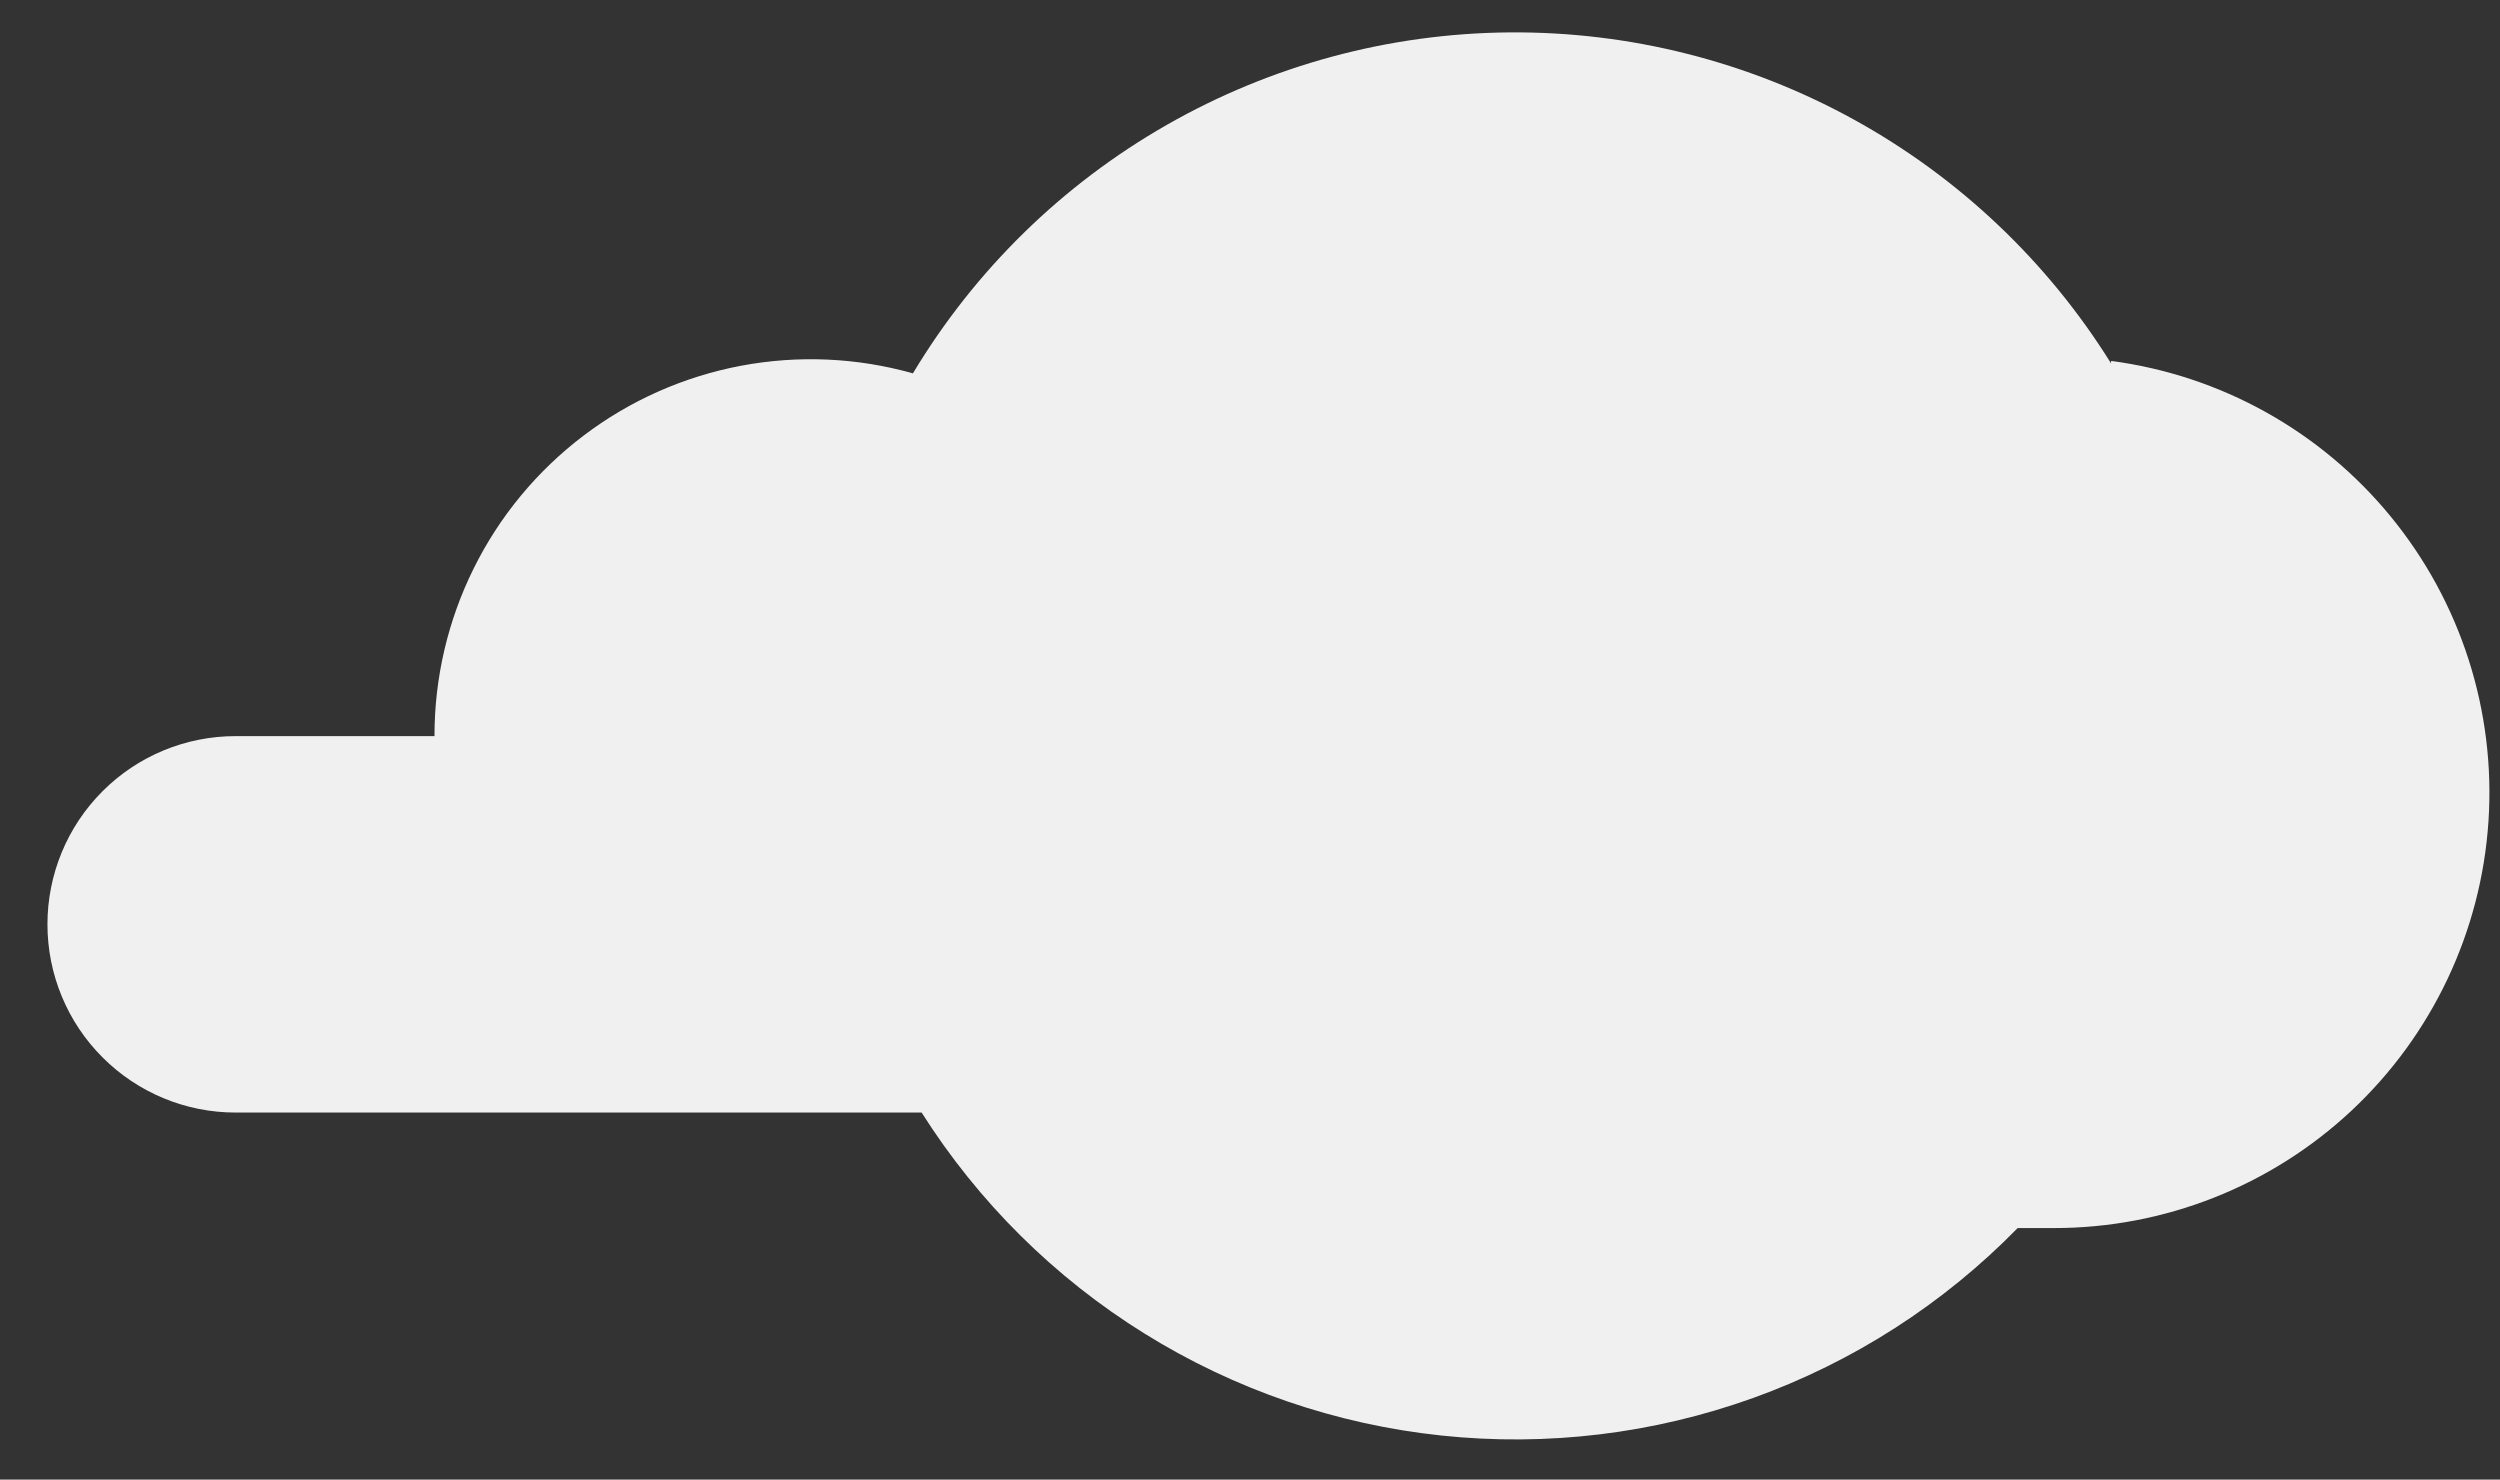 <svg width="49" height="29" viewBox="0 0 49 29" fill="none" xmlns="http://www.w3.org/2000/svg">
<rect x="0" y="0" width="49" height="29" fill="#333333" stroke="none"/>
<path d="M41.377 7.123C40.131 5.121 38.391 3.474 36.326 2.338C34.26 1.202 31.938 0.616 29.581 0.635C27.224 0.655 24.911 1.28 22.865 2.45C20.818 3.62 19.107 5.296 17.893 7.318C16.796 7.008 15.642 6.958 14.522 7.169C13.401 7.381 12.345 7.85 11.437 8.539C10.528 9.228 9.791 10.118 9.285 11.14C8.778 12.162 8.515 13.287 8.516 14.428H4.617C3.639 14.428 2.701 14.816 2.01 15.508C1.318 16.2 0.93 17.138 0.93 18.117C0.93 19.095 1.318 20.034 2.01 20.725C2.701 21.417 3.639 21.806 4.617 21.806H18.064C19.176 23.562 20.67 25.044 22.436 26.14C24.201 27.237 26.191 27.92 28.258 28.137C30.324 28.355 32.413 28.102 34.368 27.398C36.323 26.694 38.093 25.556 39.546 24.07C39.782 24.07 40.01 24.07 40.254 24.07C42.42 24.072 44.506 23.249 46.089 21.769C47.671 20.288 48.631 18.261 48.774 16.098C48.917 13.936 48.232 11.8 46.858 10.124C45.485 8.448 43.525 7.357 41.377 7.074V7.123Z" fill="#F0F0F0"/>
</svg>
